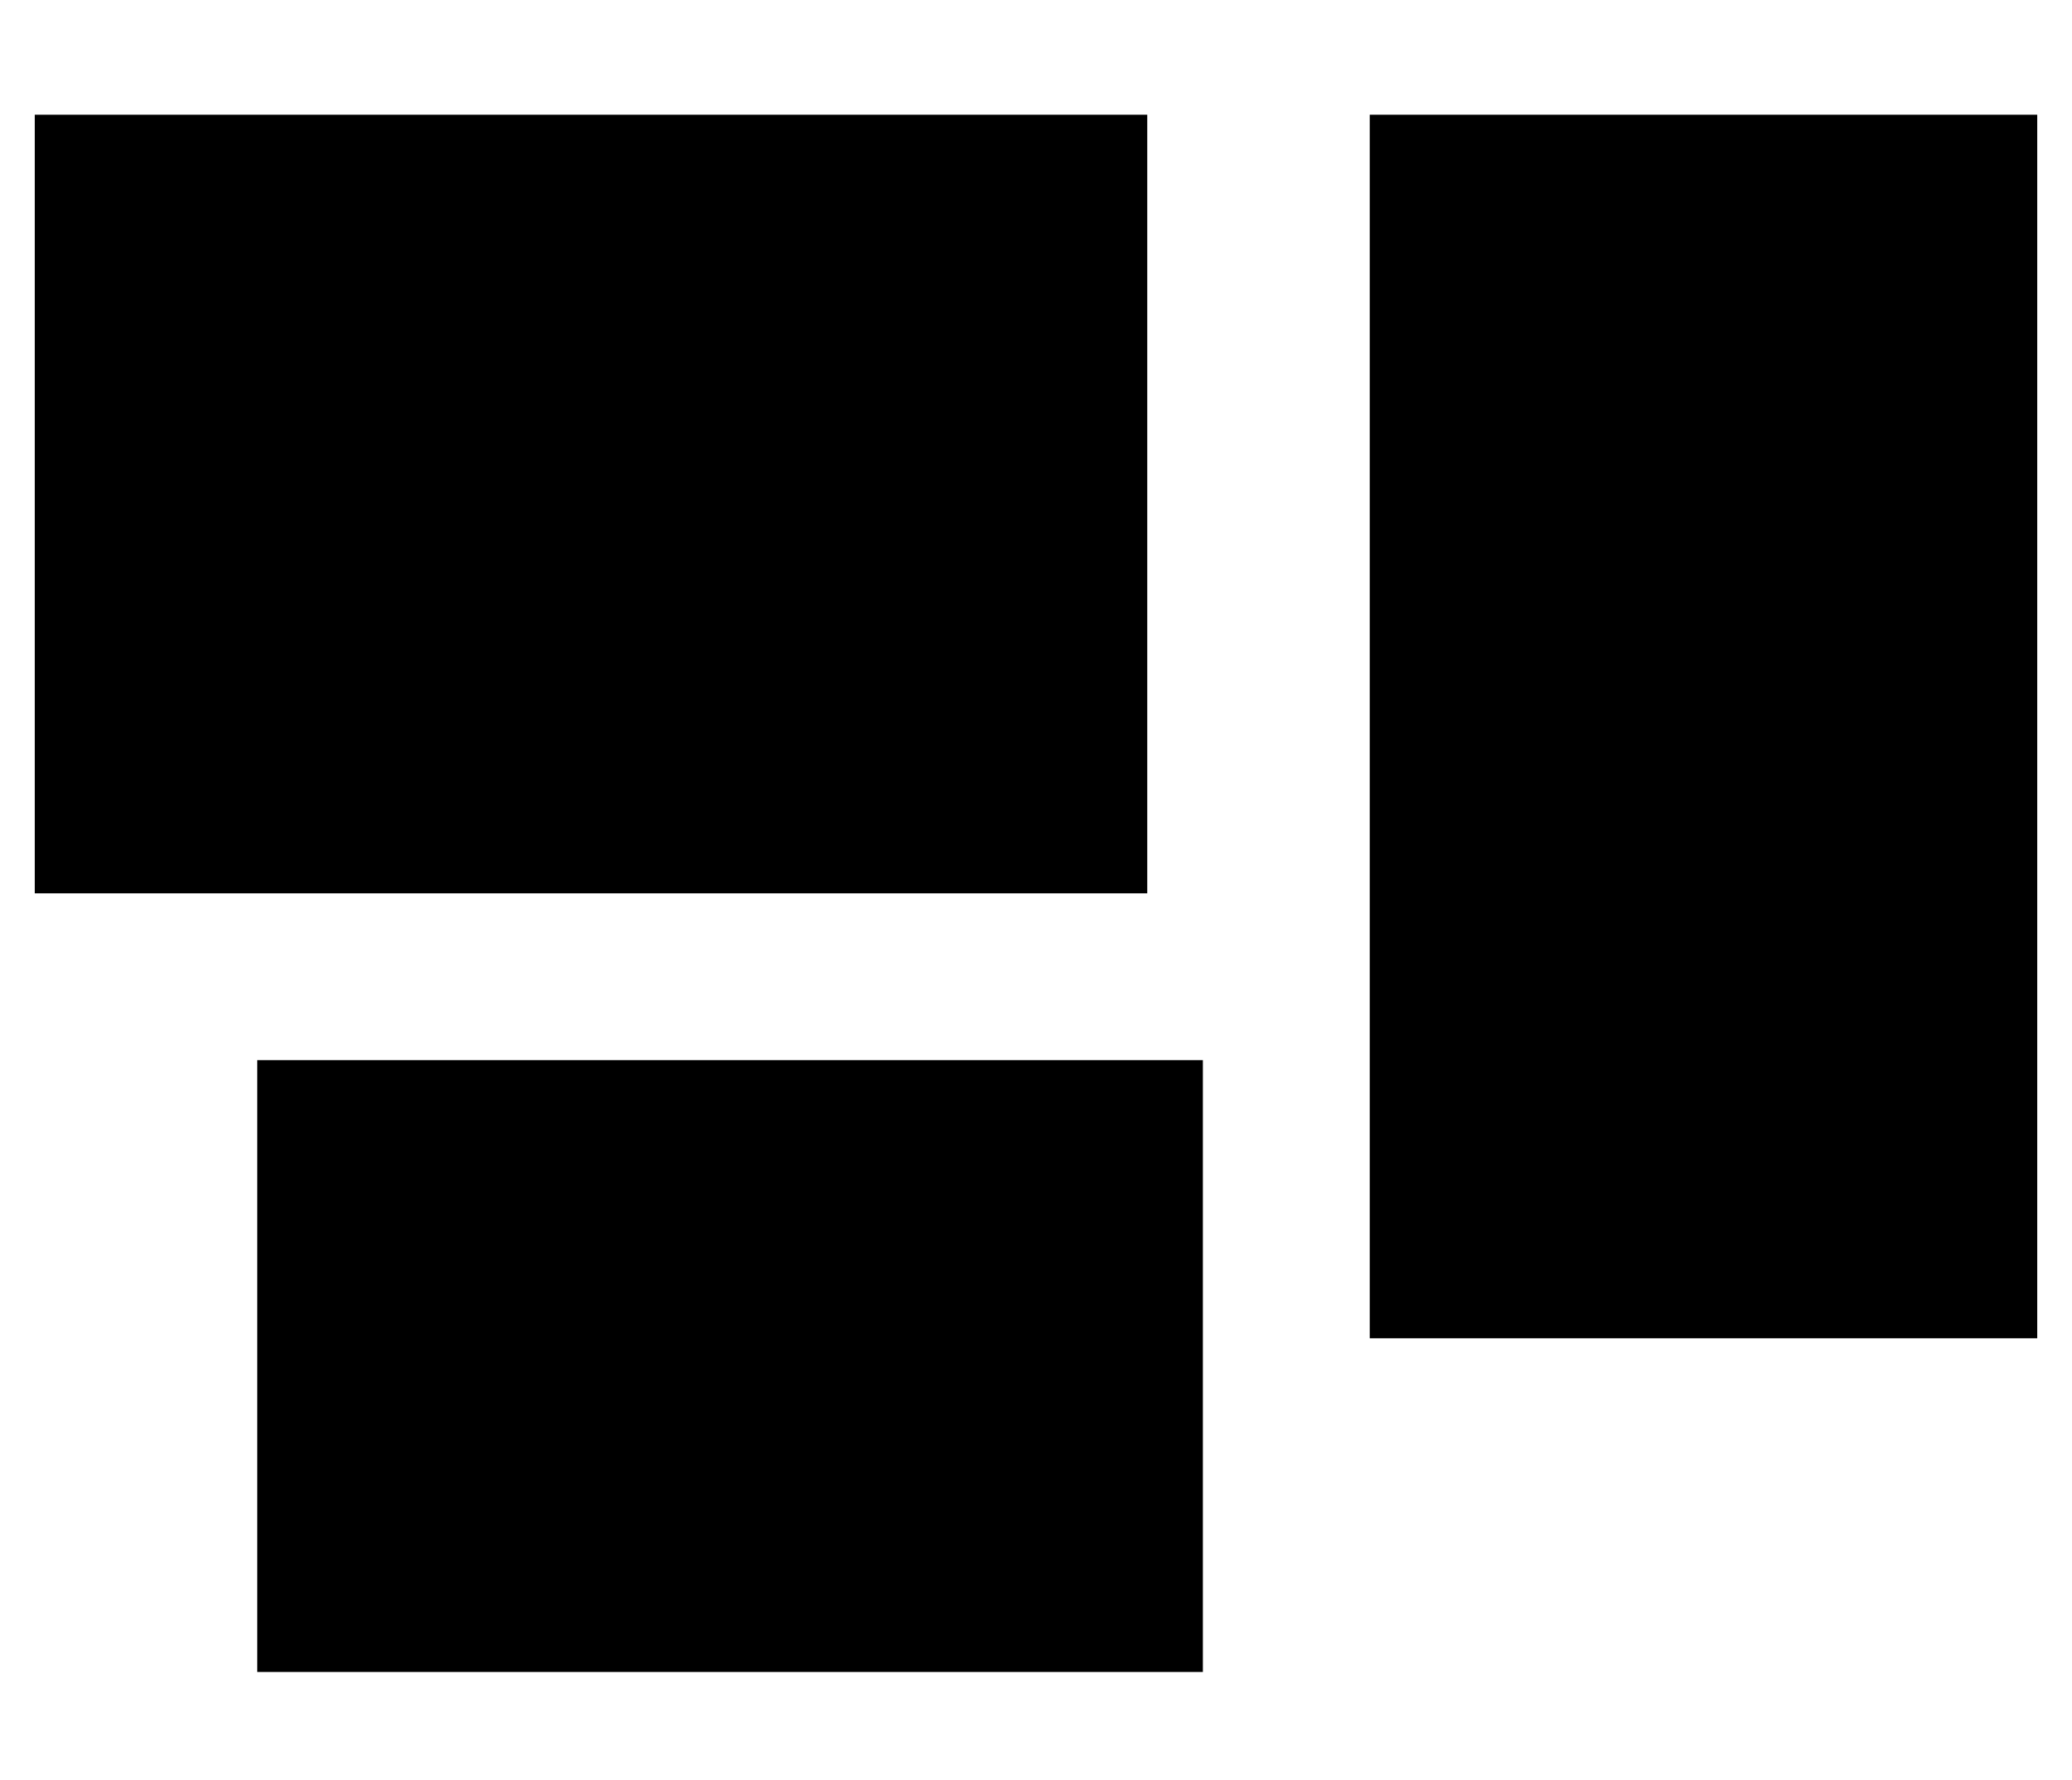 <?xml version="1.0" standalone="no"?>
<!DOCTYPE svg PUBLIC "-//W3C//DTD SVG 1.1//EN" "http://www.w3.org/Graphics/SVG/1.1/DTD/svg11.dtd" >
<svg xmlns="http://www.w3.org/2000/svg" xmlns:xlink="http://www.w3.org/1999/xlink" version="1.1" viewBox="-10 -40 596 512">
   <path fill="currentColor"
d="M0 -7h320h-320h320v224v0h-320v0v-224v0zM384 -7h192h-192h192v352v0h-192v0v-352v0zM336 265v176v-176v176h-272v0v-176v0h272v0z" />
</svg>

